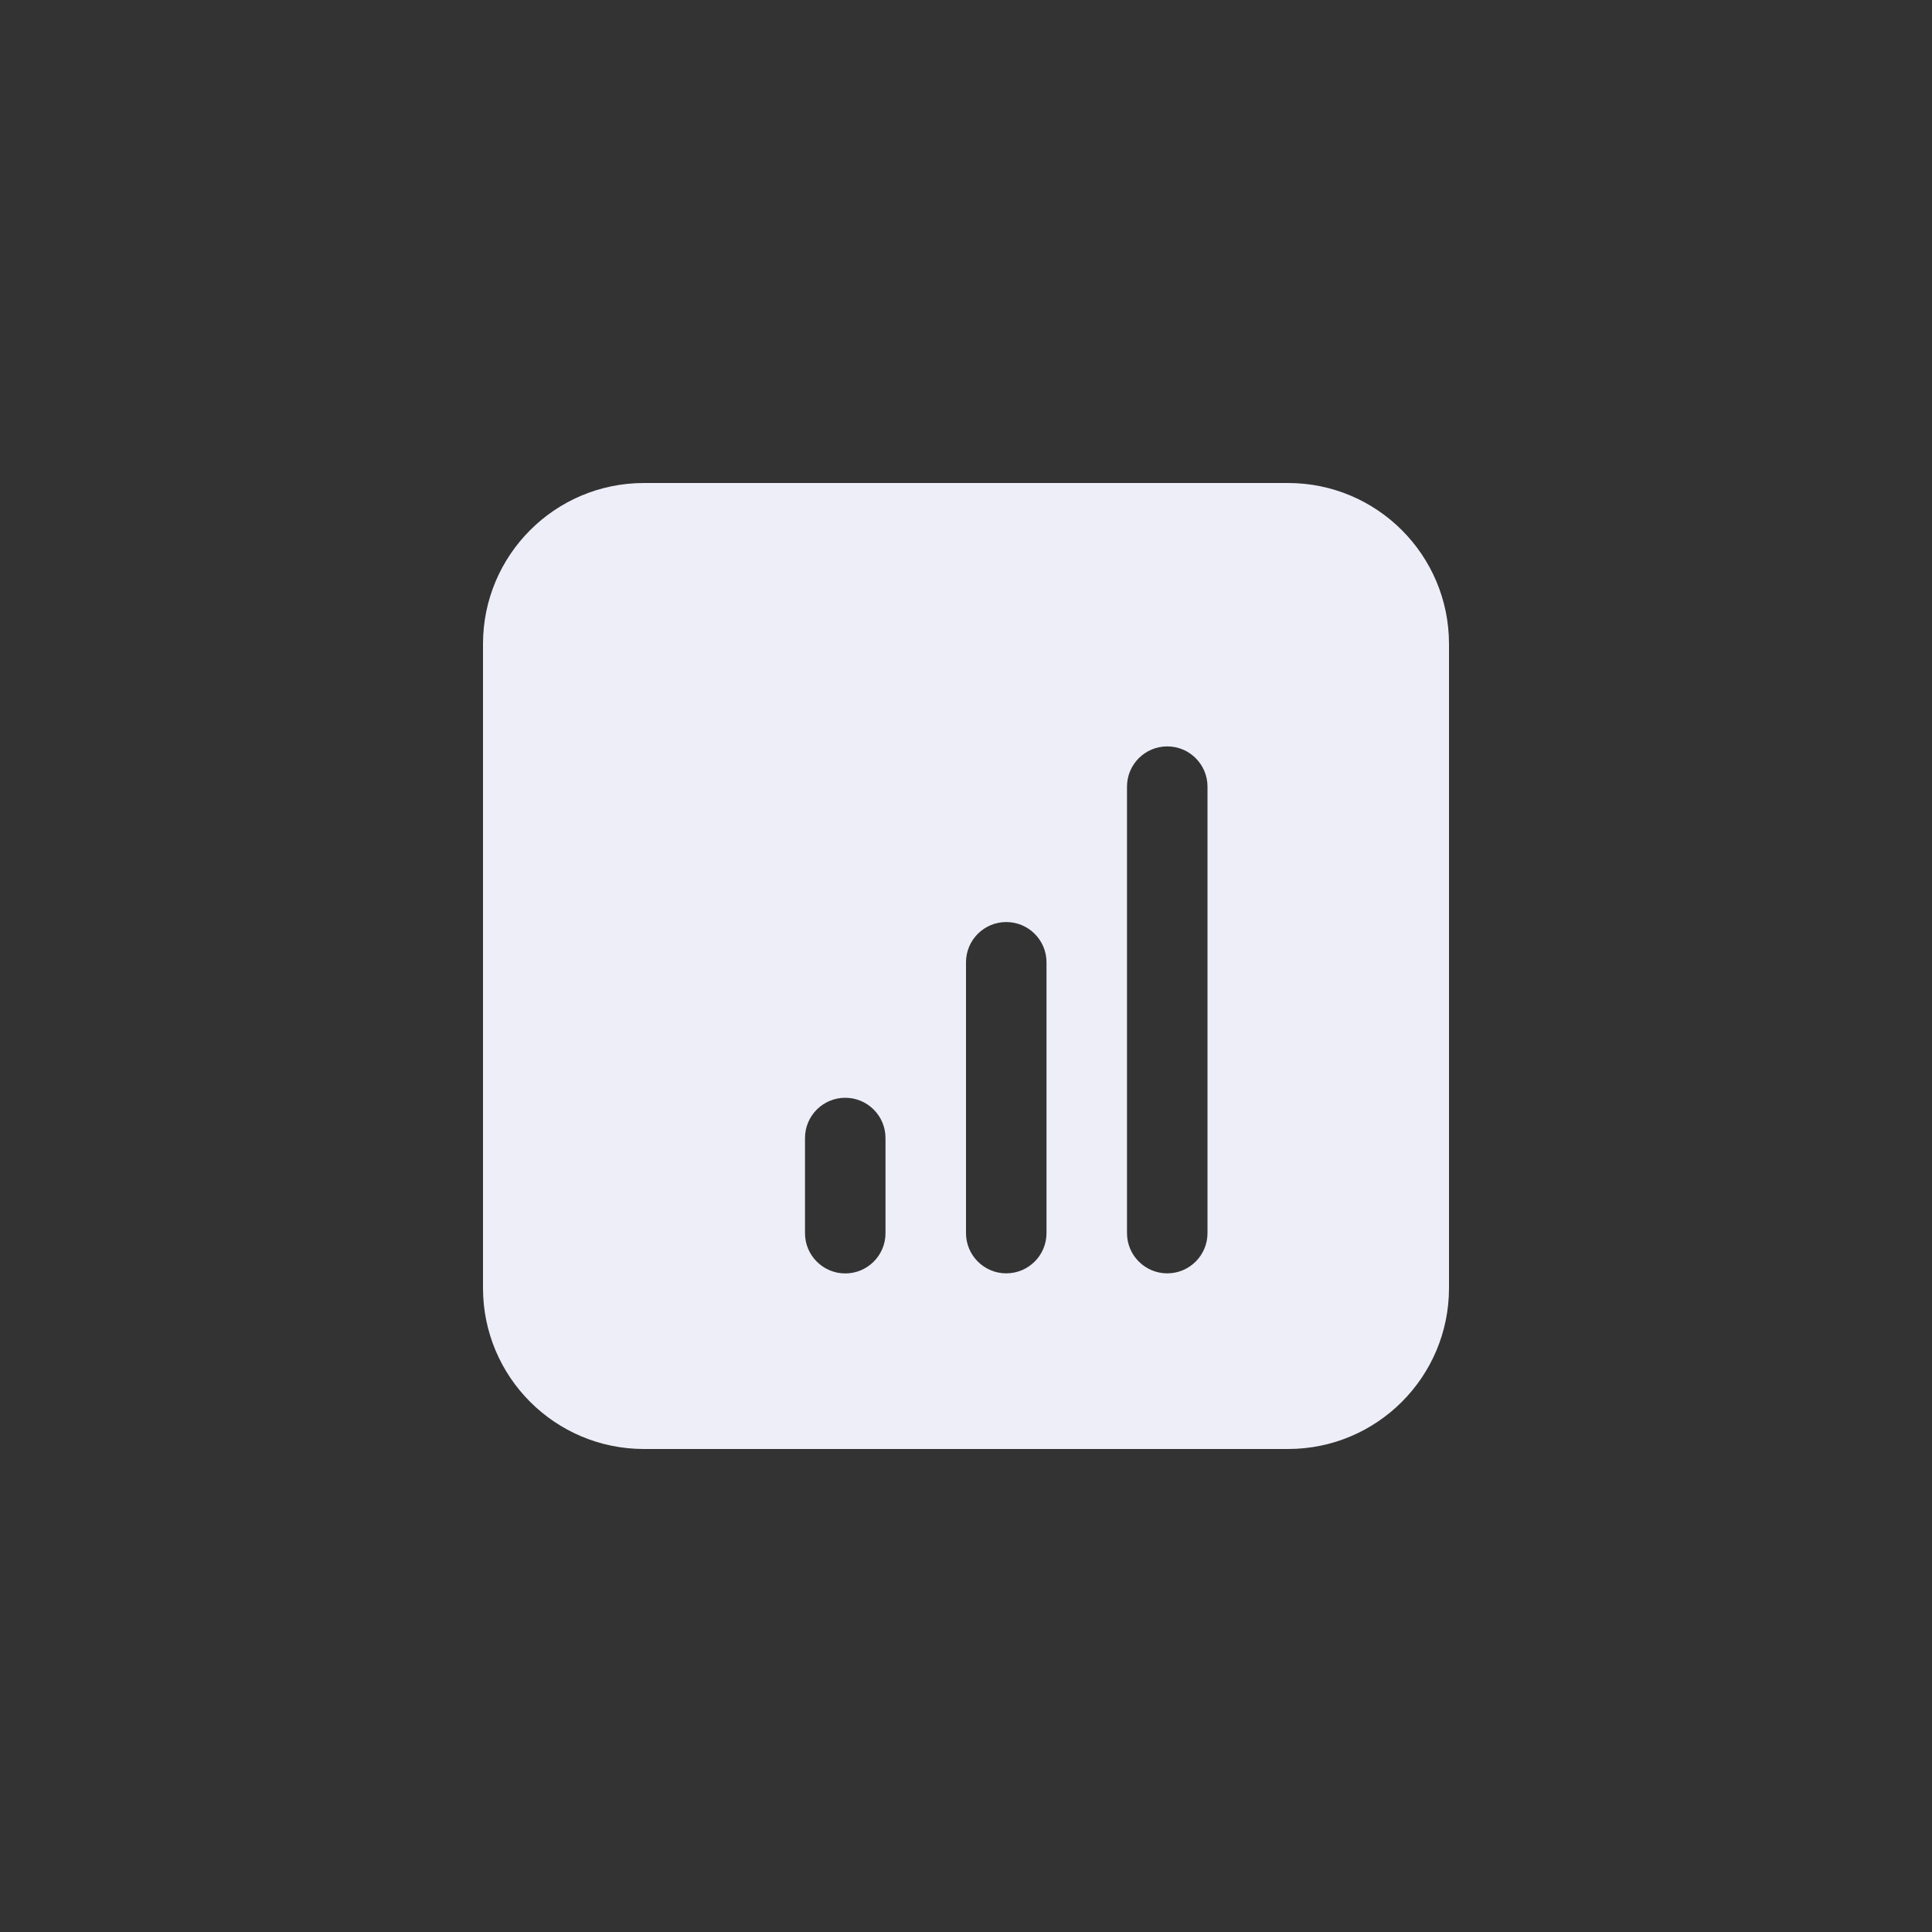 <svg width="24" height="24" viewBox="0 0 24 24" fill="none" xmlns="http://www.w3.org/2000/svg">
<rect x="0" y="0" width="24" height="24" fill="#333333" stroke="none"/>
<path fill-rule="evenodd" clip-rule="evenodd" d="M8 6C6.895 6 6 6.895 6 8V16C6 17.105 6.895 18 8 18L16 18C17.105 18 18 17.105 18 16V8C18 6.895 17.105 6 16 6H8ZM10.5 13.637C10.224 13.637 10 13.861 10 14.137V15.319C10 15.595 10.224 15.819 10.5 15.819C10.776 15.819 11 15.595 11 15.319V14.137C11 13.861 10.776 13.637 10.5 13.637ZM12 11.954C12 11.678 12.224 11.454 12.5 11.454C12.776 11.454 13 11.678 13 11.954V15.318C13 15.594 12.776 15.818 12.5 15.818C12.224 15.818 12 15.594 12 15.318V11.954ZM14.5 9.272C14.224 9.272 14 9.496 14 9.772V15.318C14 15.594 14.224 15.818 14.5 15.818C14.776 15.818 15 15.594 15 15.318V9.772C15 9.496 14.776 9.272 14.5 9.272Z" fill="#EDEEF8"/>
</svg>
